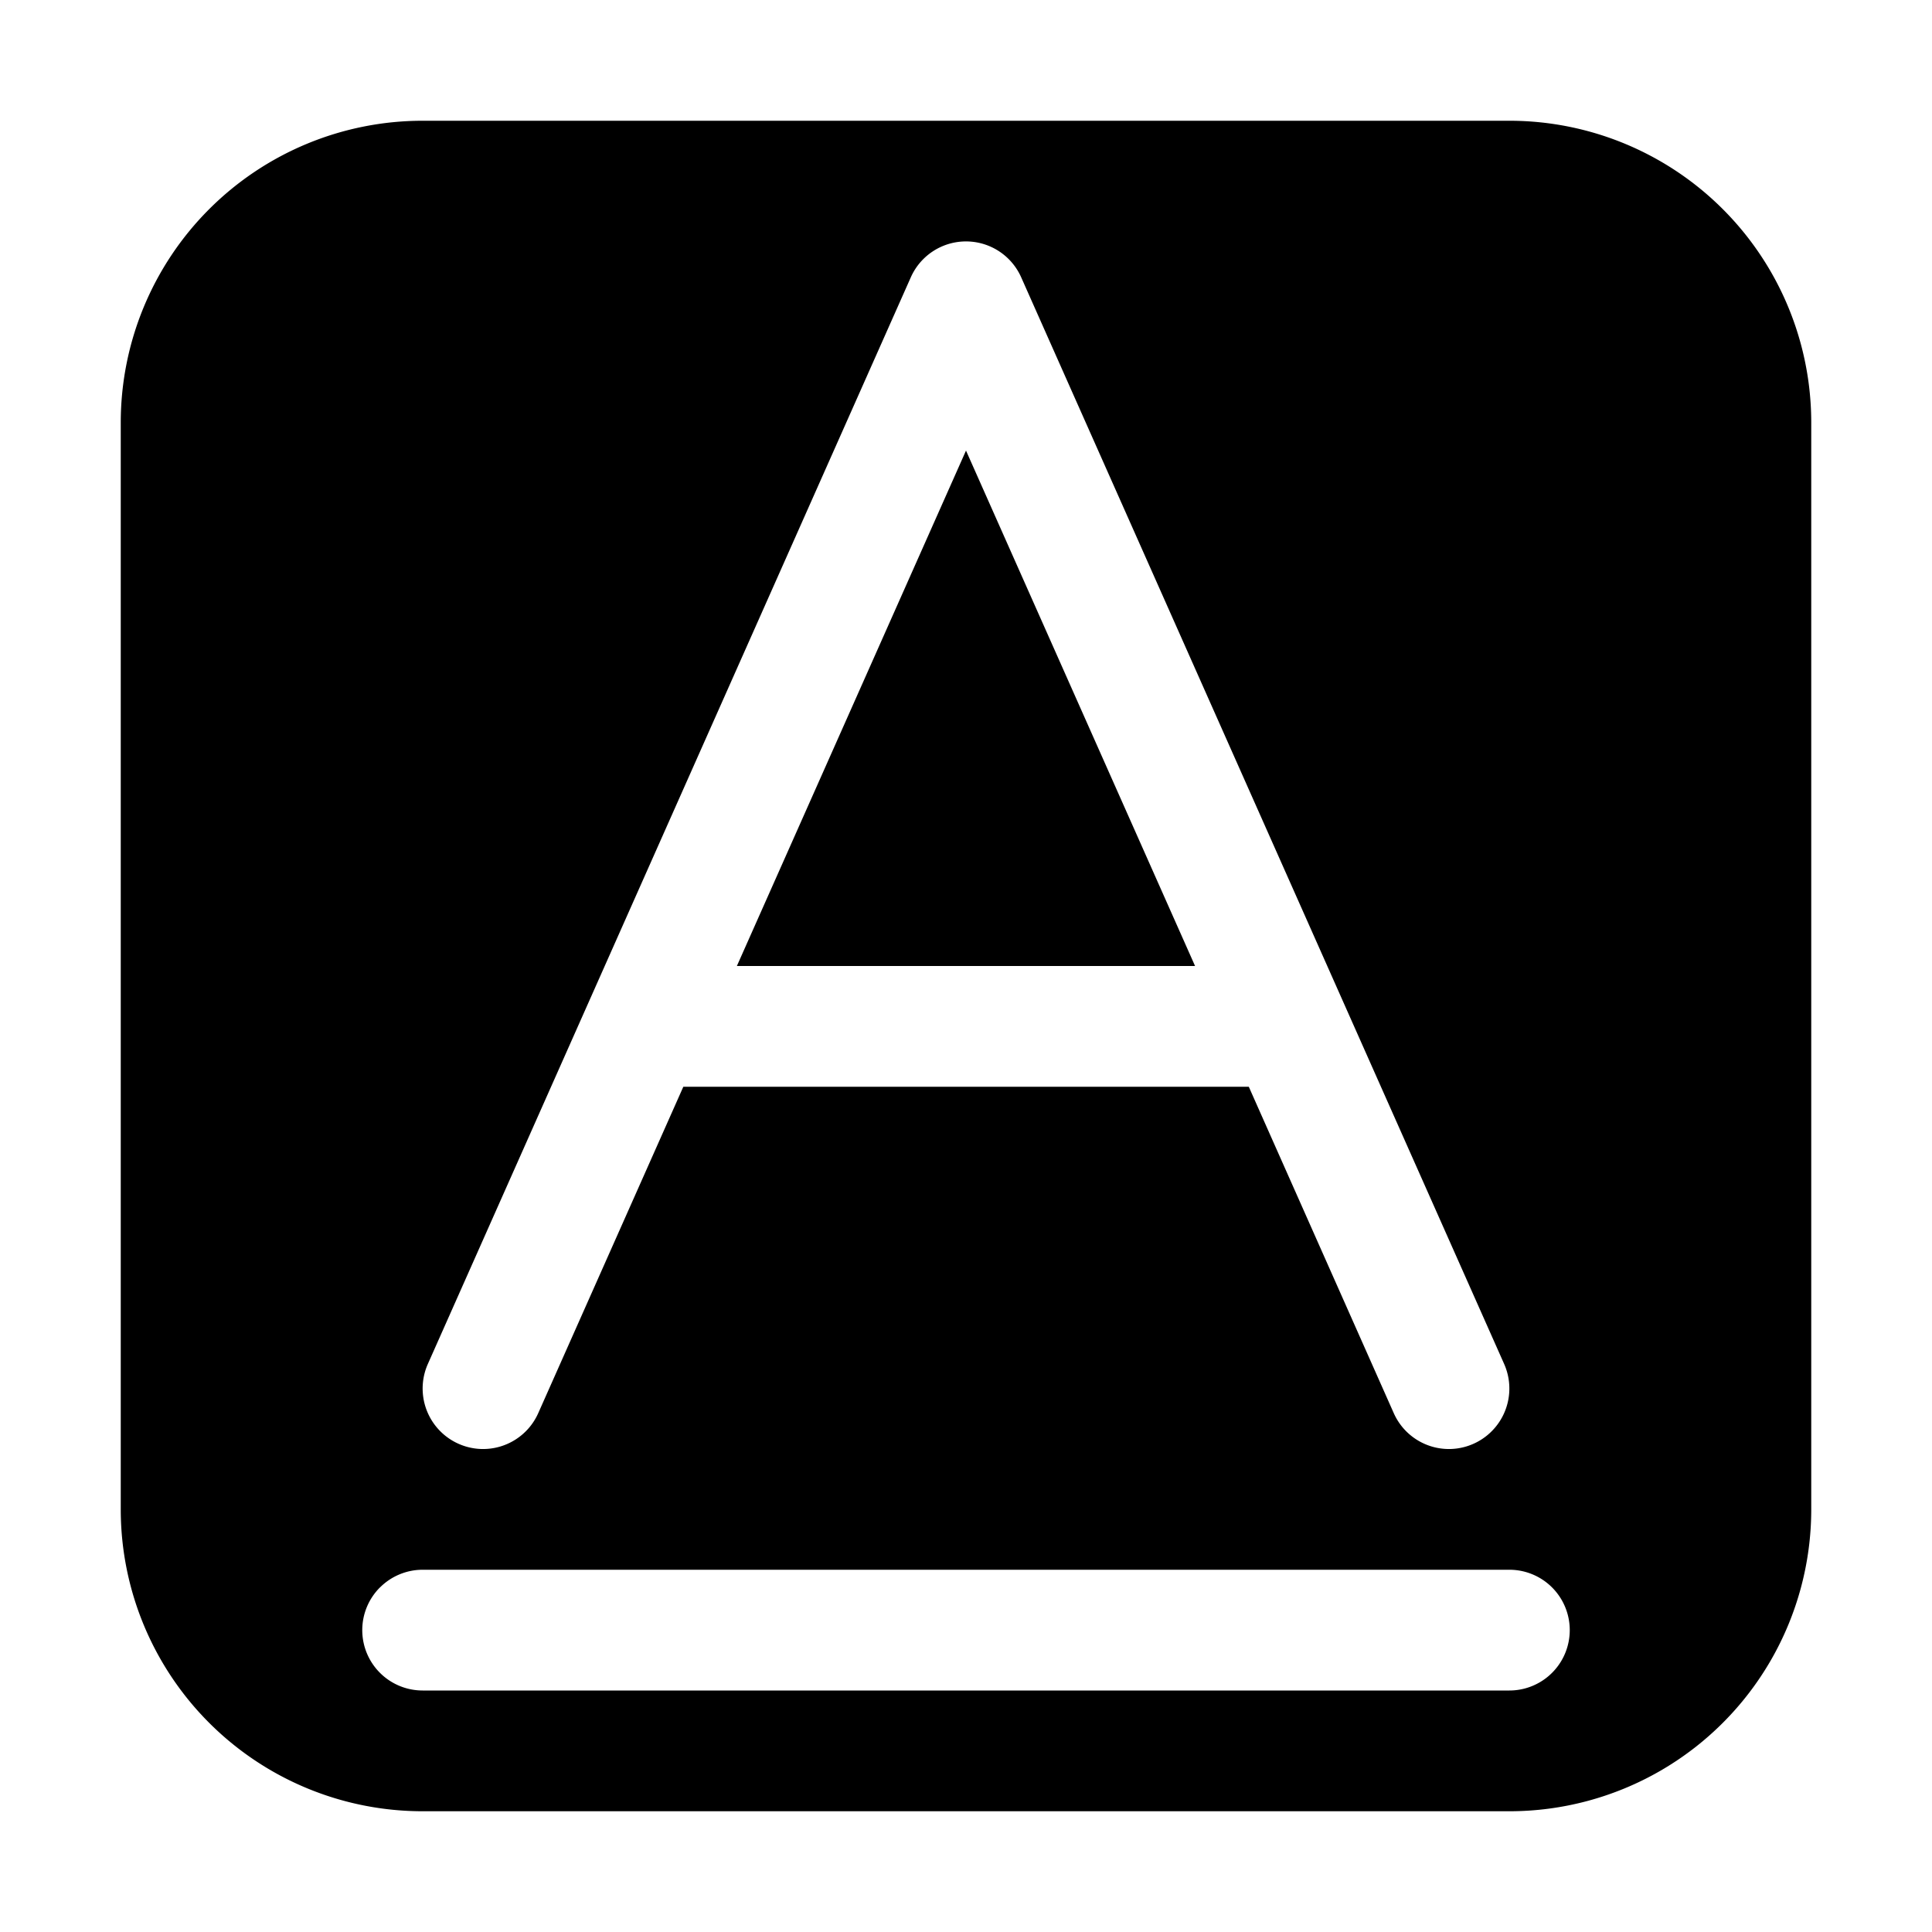 <svg xmlns="http://www.w3.org/2000/svg" width="32" height="32" viewBox="0 0 32 32"><path d="M19.794 16 16 7.463 12.205 16zM7 2a5 5 0 0 0-5 5v18a5 5 0 0 0 5 5h18a5 5 0 0 0 5-5V7a5 5 0 0 0-5-5zm.974 22a1.002 1.002 0 0 1-.888-1.407l8-18a1 1 0 0 1 1.828 0l8 18A1.002 1.002 0 0 1 24.025 24a1 1 0 0 1-.94-.594L20.684 18h-9.366l-2.403 5.406a1 1 0 0 1-.94.594m-1.681 2.293A1 1 0 0 1 7 26h18a1 1 0 1 1 0 2H7a1 1 0 0 1-.707-1.707"/></svg>